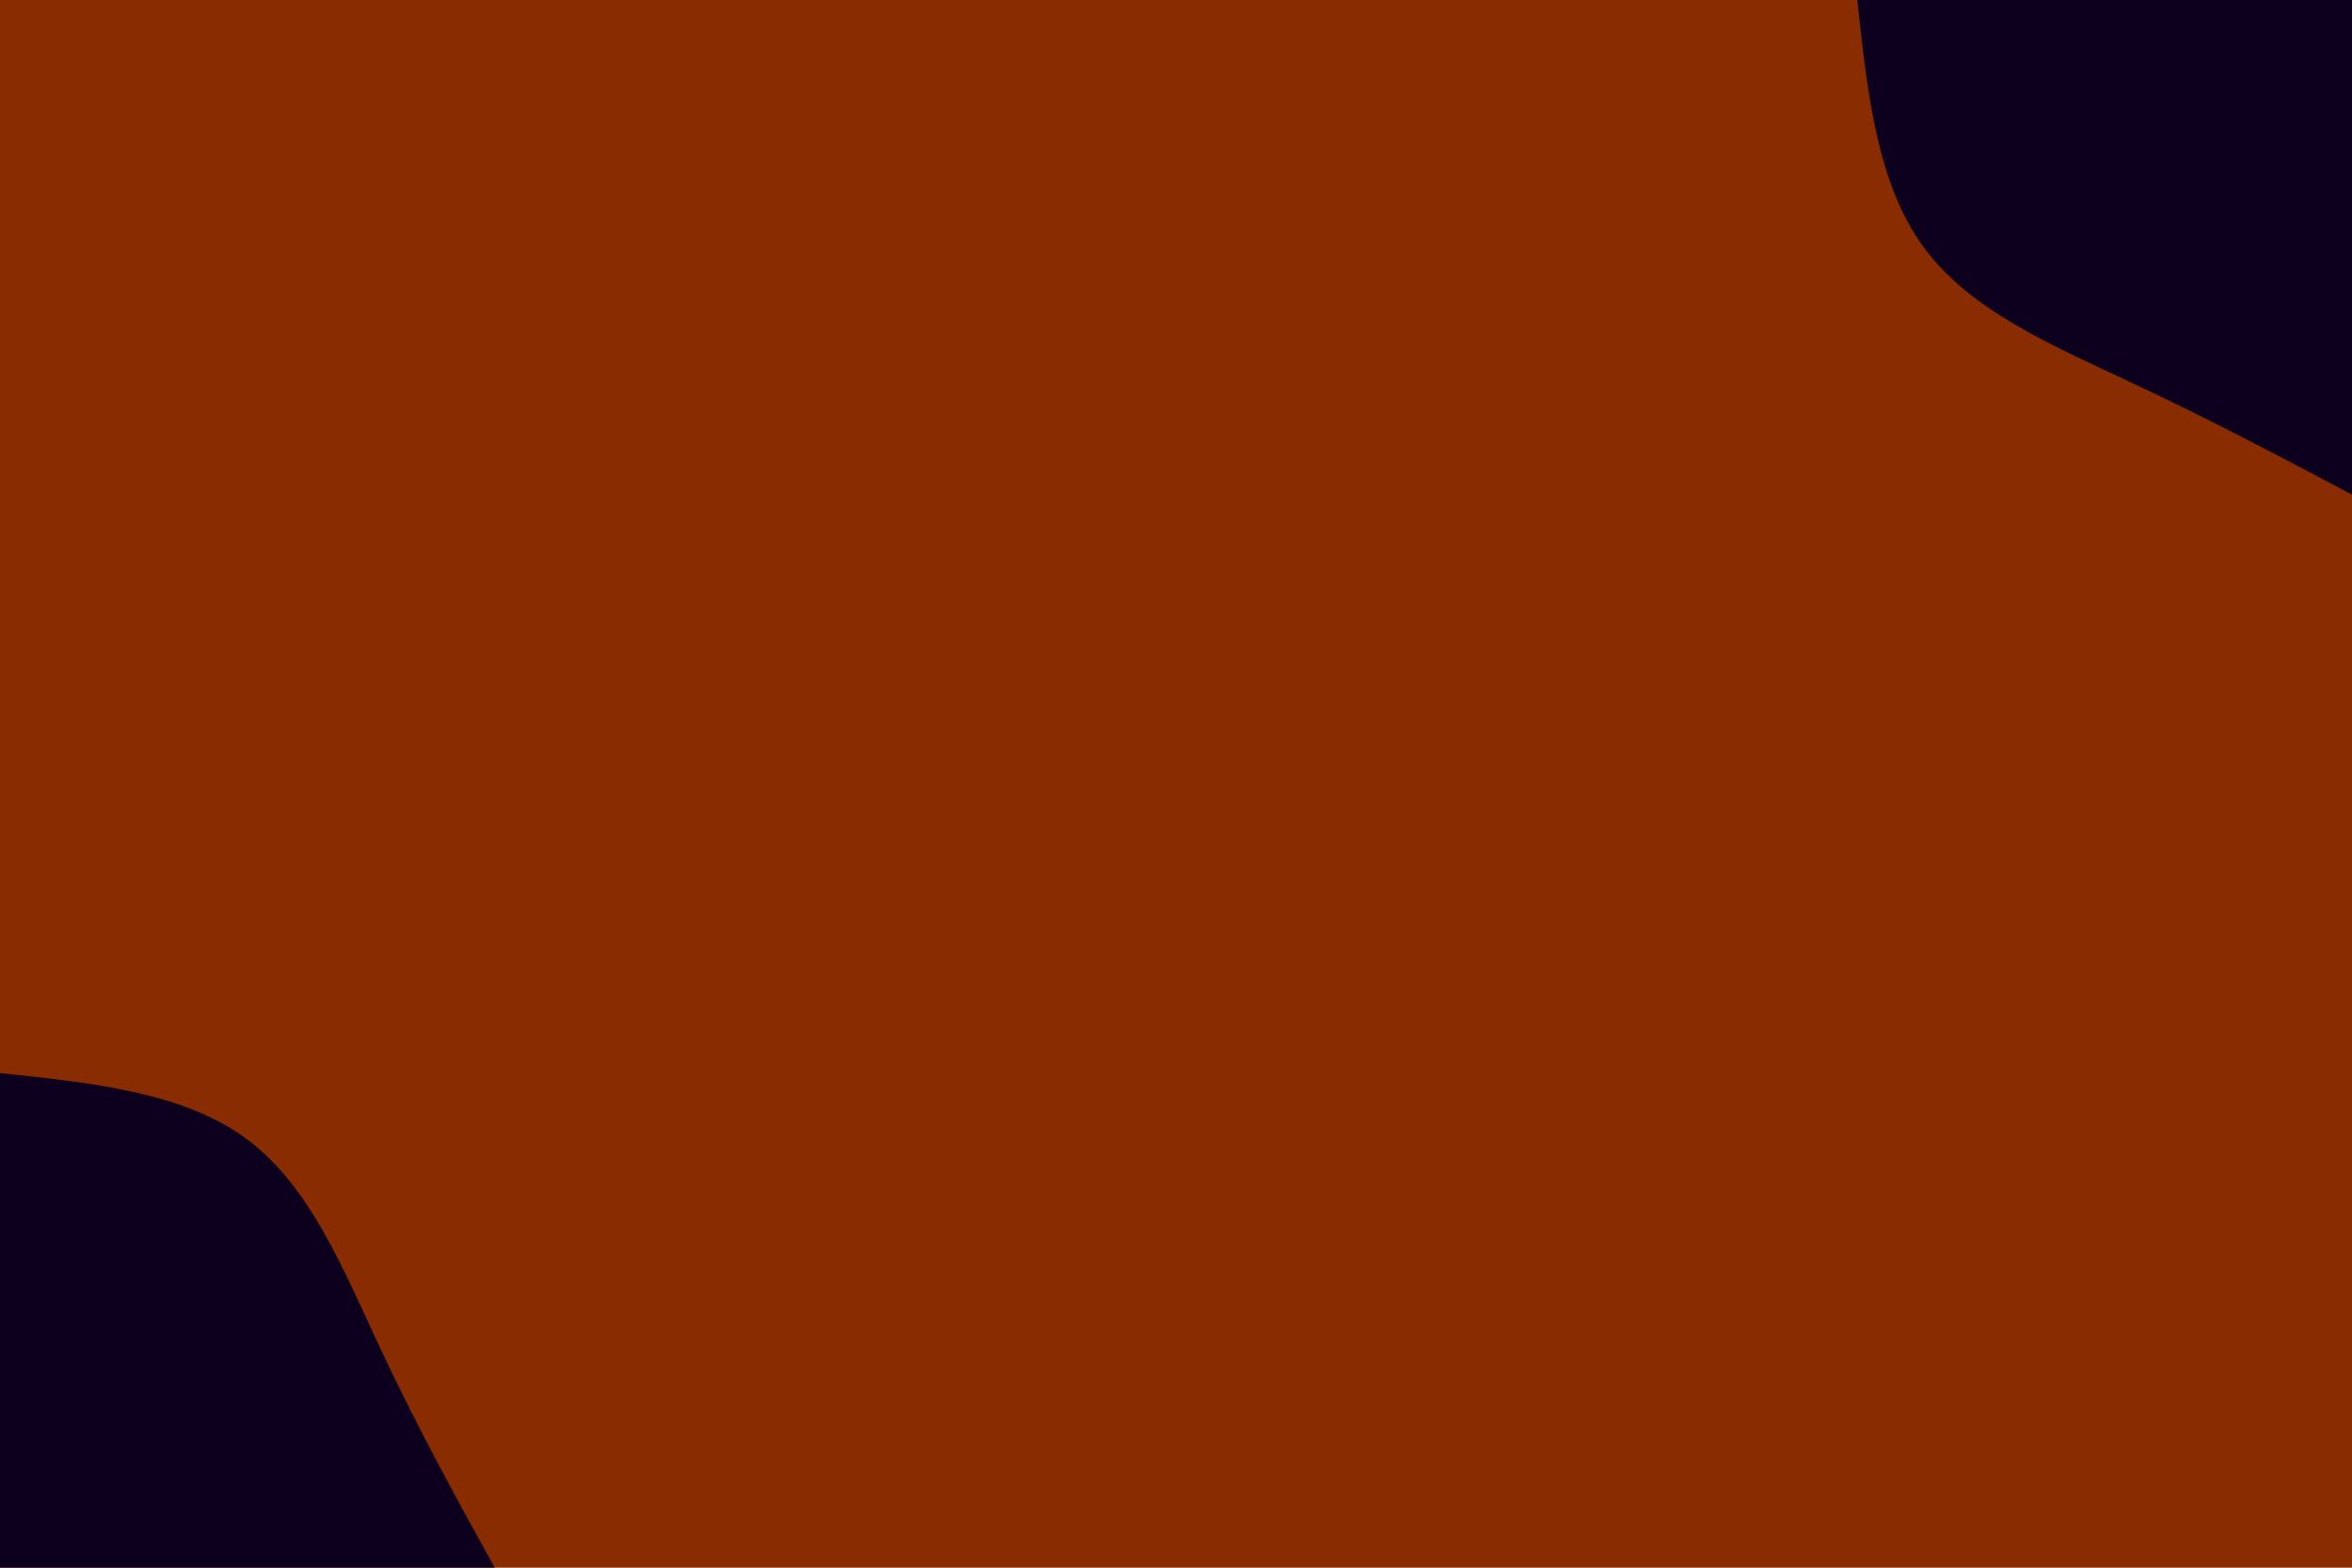 <svg id="visual" viewBox="0 0 900 600" width="900" height="600" xmlns="http://www.w3.org/2000/svg" xmlns:xlink="http://www.w3.org/1999/xlink" version="1.1"><rect x="0" y="0" width="900" height="600" fill="#892c01"></rect><defs><linearGradient id="grad1_0" x1="33.3%" y1="0%" x2="100%" y2="100%"><stop offset="20%" stop-color="#892c01" stop-opacity="1"></stop><stop offset="80%" stop-color="#892c01" stop-opacity="1"></stop></linearGradient></defs><defs><linearGradient id="grad2_0" x1="0%" y1="0%" x2="66.7%" y2="100%"><stop offset="20%" stop-color="#892c01" stop-opacity="1"></stop><stop offset="80%" stop-color="#892c01" stop-opacity="1"></stop></linearGradient></defs><g transform="translate(900, 0)"><path d="M0 189.3C-27.4 174.8 -54.8 160.3 -84.5 146.4C-114.2 132.4 -146.1 119 -163.9 94.6C-181.8 70.3 -185.5 35.2 -189.3 0L0 0Z" fill="#0c001e"></path></g><g transform="translate(0, 600)"><path d="M0 -189.3C35.3 -185.6 70.6 -181.9 94.6 -163.9C118.7 -146 131.6 -113.7 145.5 -84C159.4 -54.3 174.3 -27.1 189.3 0L0 0Z" fill="#0c001e"></path></g></svg>
